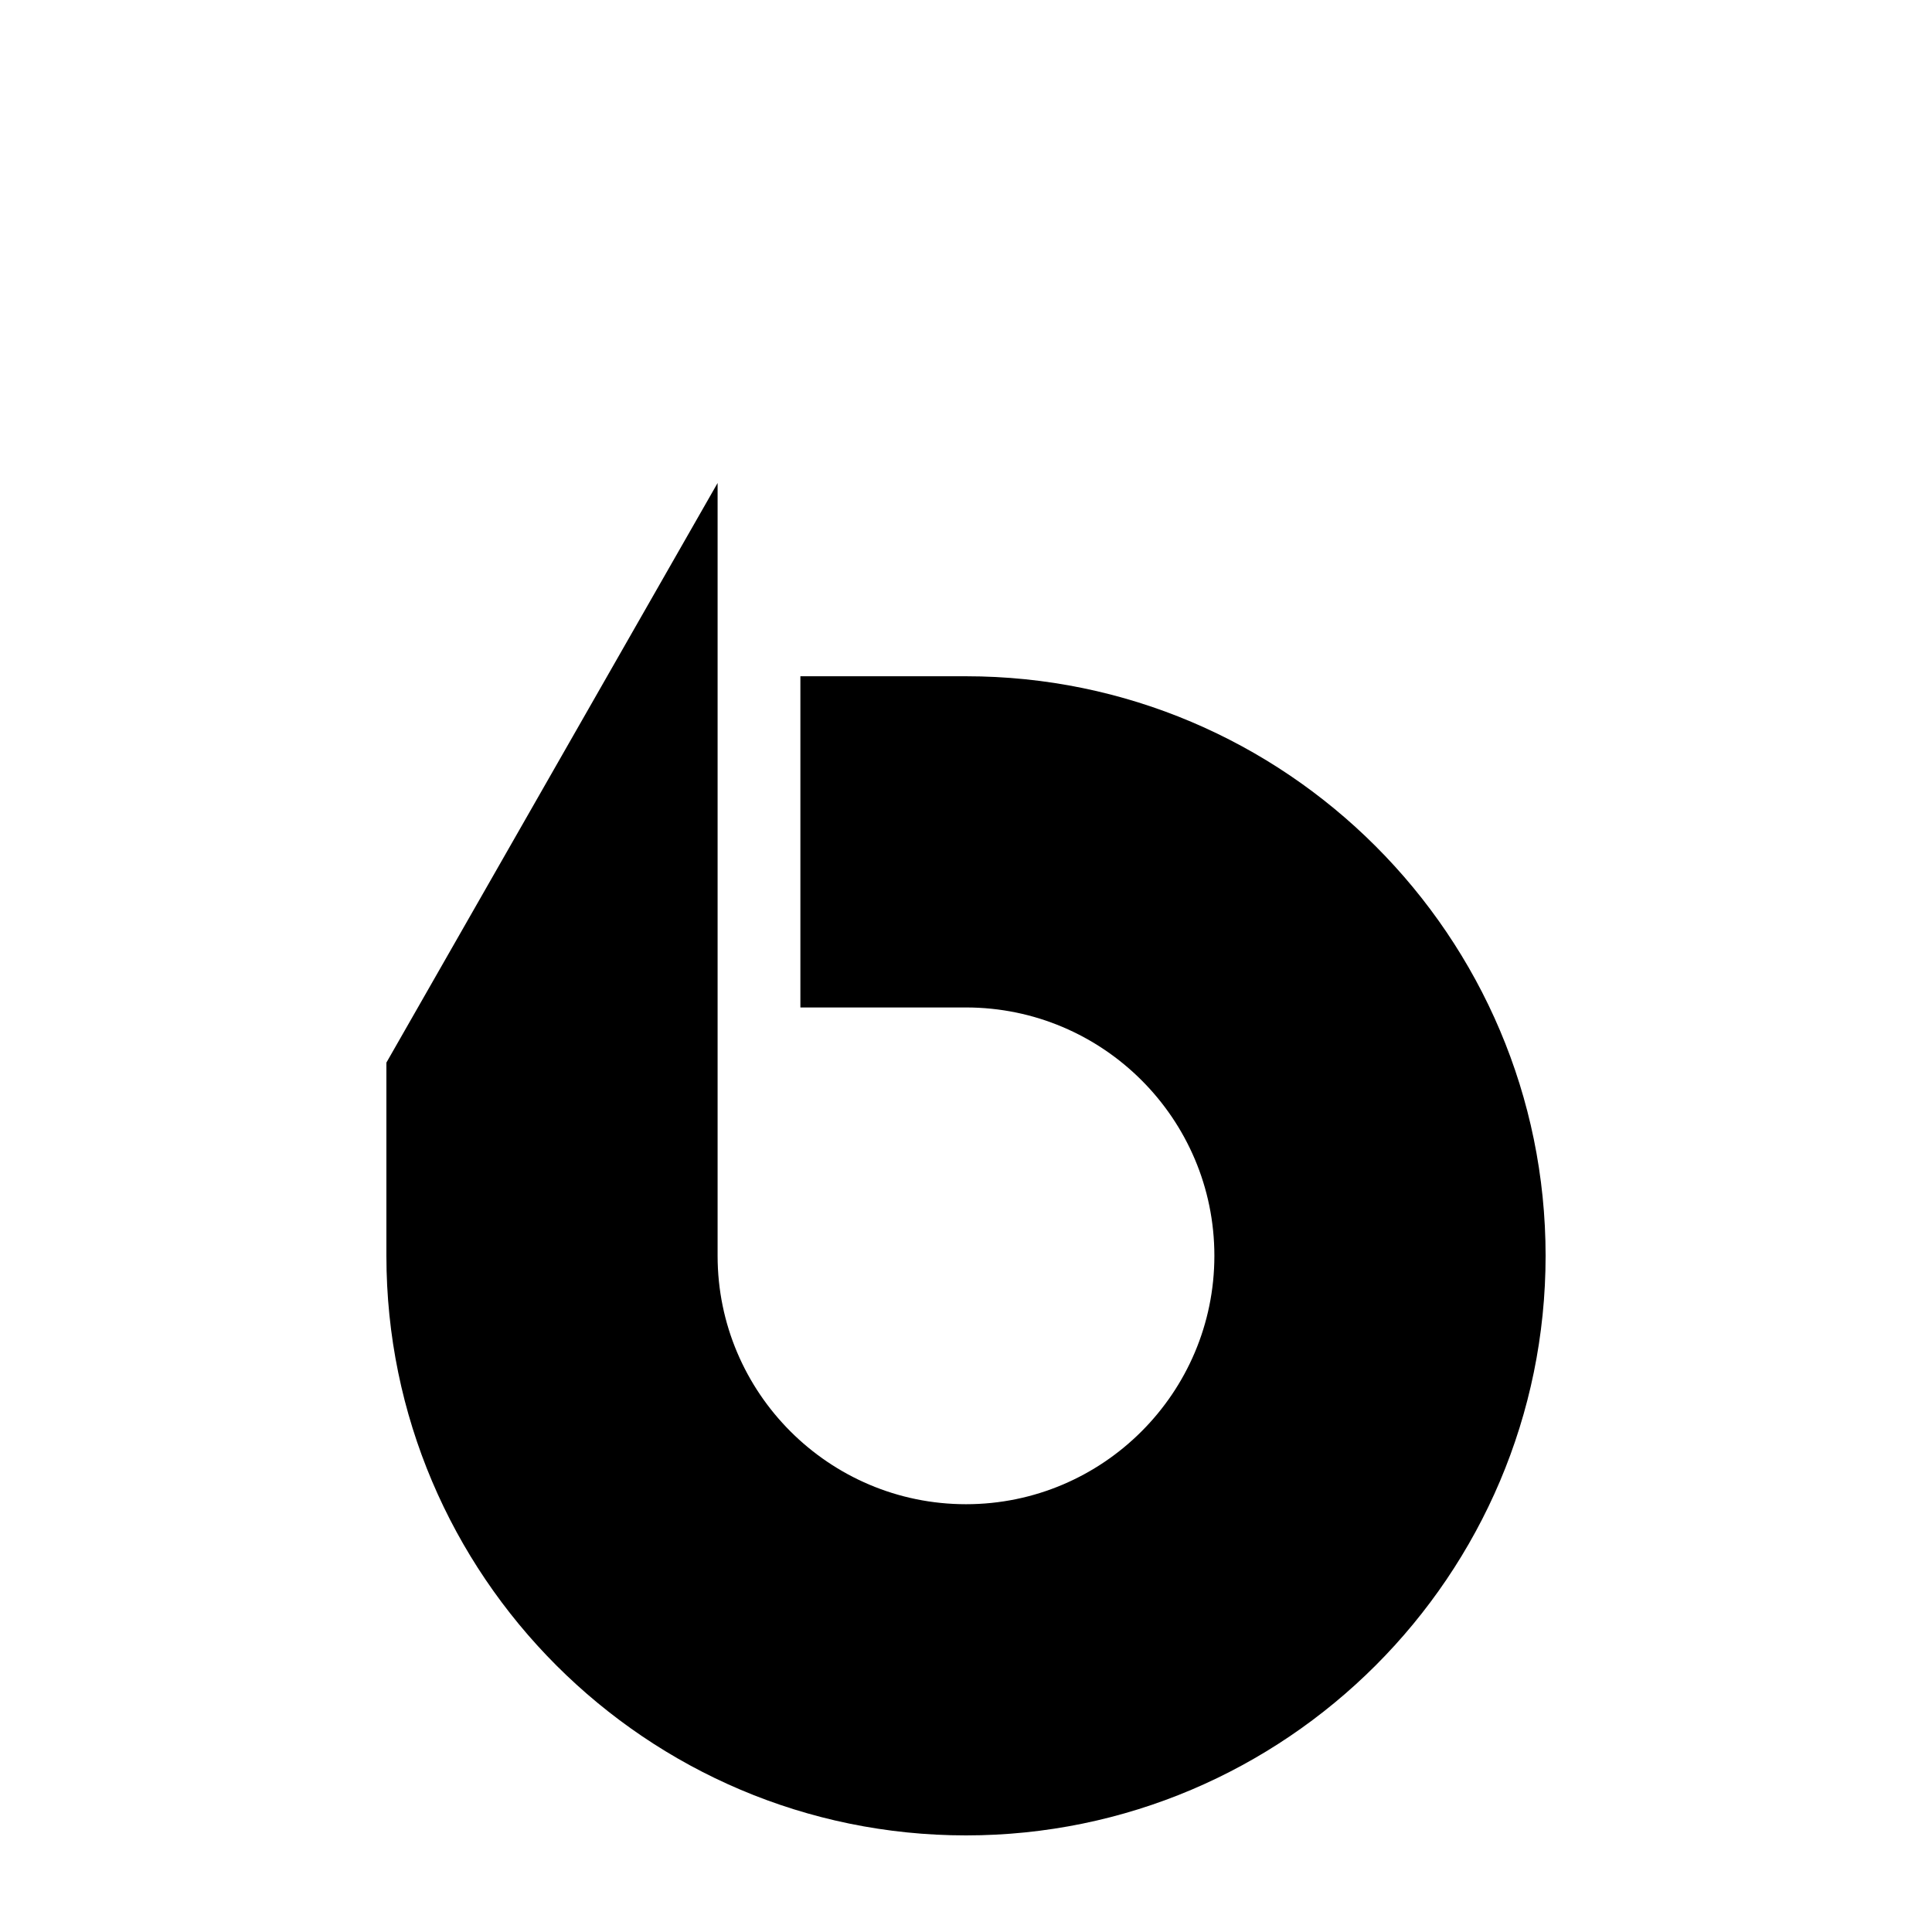 <?xml version="1.0" encoding="UTF-8" standalone="no"?>
<!DOCTYPE svg PUBLIC "-//W3C//DTD SVG 1.1//EN" "http://www.w3.org/Graphics/SVG/1.1/DTD/svg11.dtd">
<svg width="100%" height="100%" viewBox="0 0 100 100" version="1.1" xmlns="http://www.w3.org/2000/svg" xmlns:xlink="http://www.w3.org/1999/xlink" xml:space="preserve" xmlns:serif="http://www.serif.com/" style="fill-rule:evenodd;clip-rule:evenodd;stroke-linejoin:round;stroke-miterlimit:2;">
    <path id="Yahoo_x21__Buzz" d="M50,95C33.46,95 20,81.54 20,64.999L20,55L37.143,25L37.143,64.999C37.143,72.091 42.91,77.858 50,77.858C57.09,77.858 62.856,72.09 62.856,64.999C62.856,57.908 57.089,52.146 50,52.146L41.428,52.146L41.428,35.003L50,35.003C66.539,35.003 80,48.462 80,64.999C80,81.54 66.539,95 50,95Z" style="fill-rule:nonzero;"/>
</svg>
